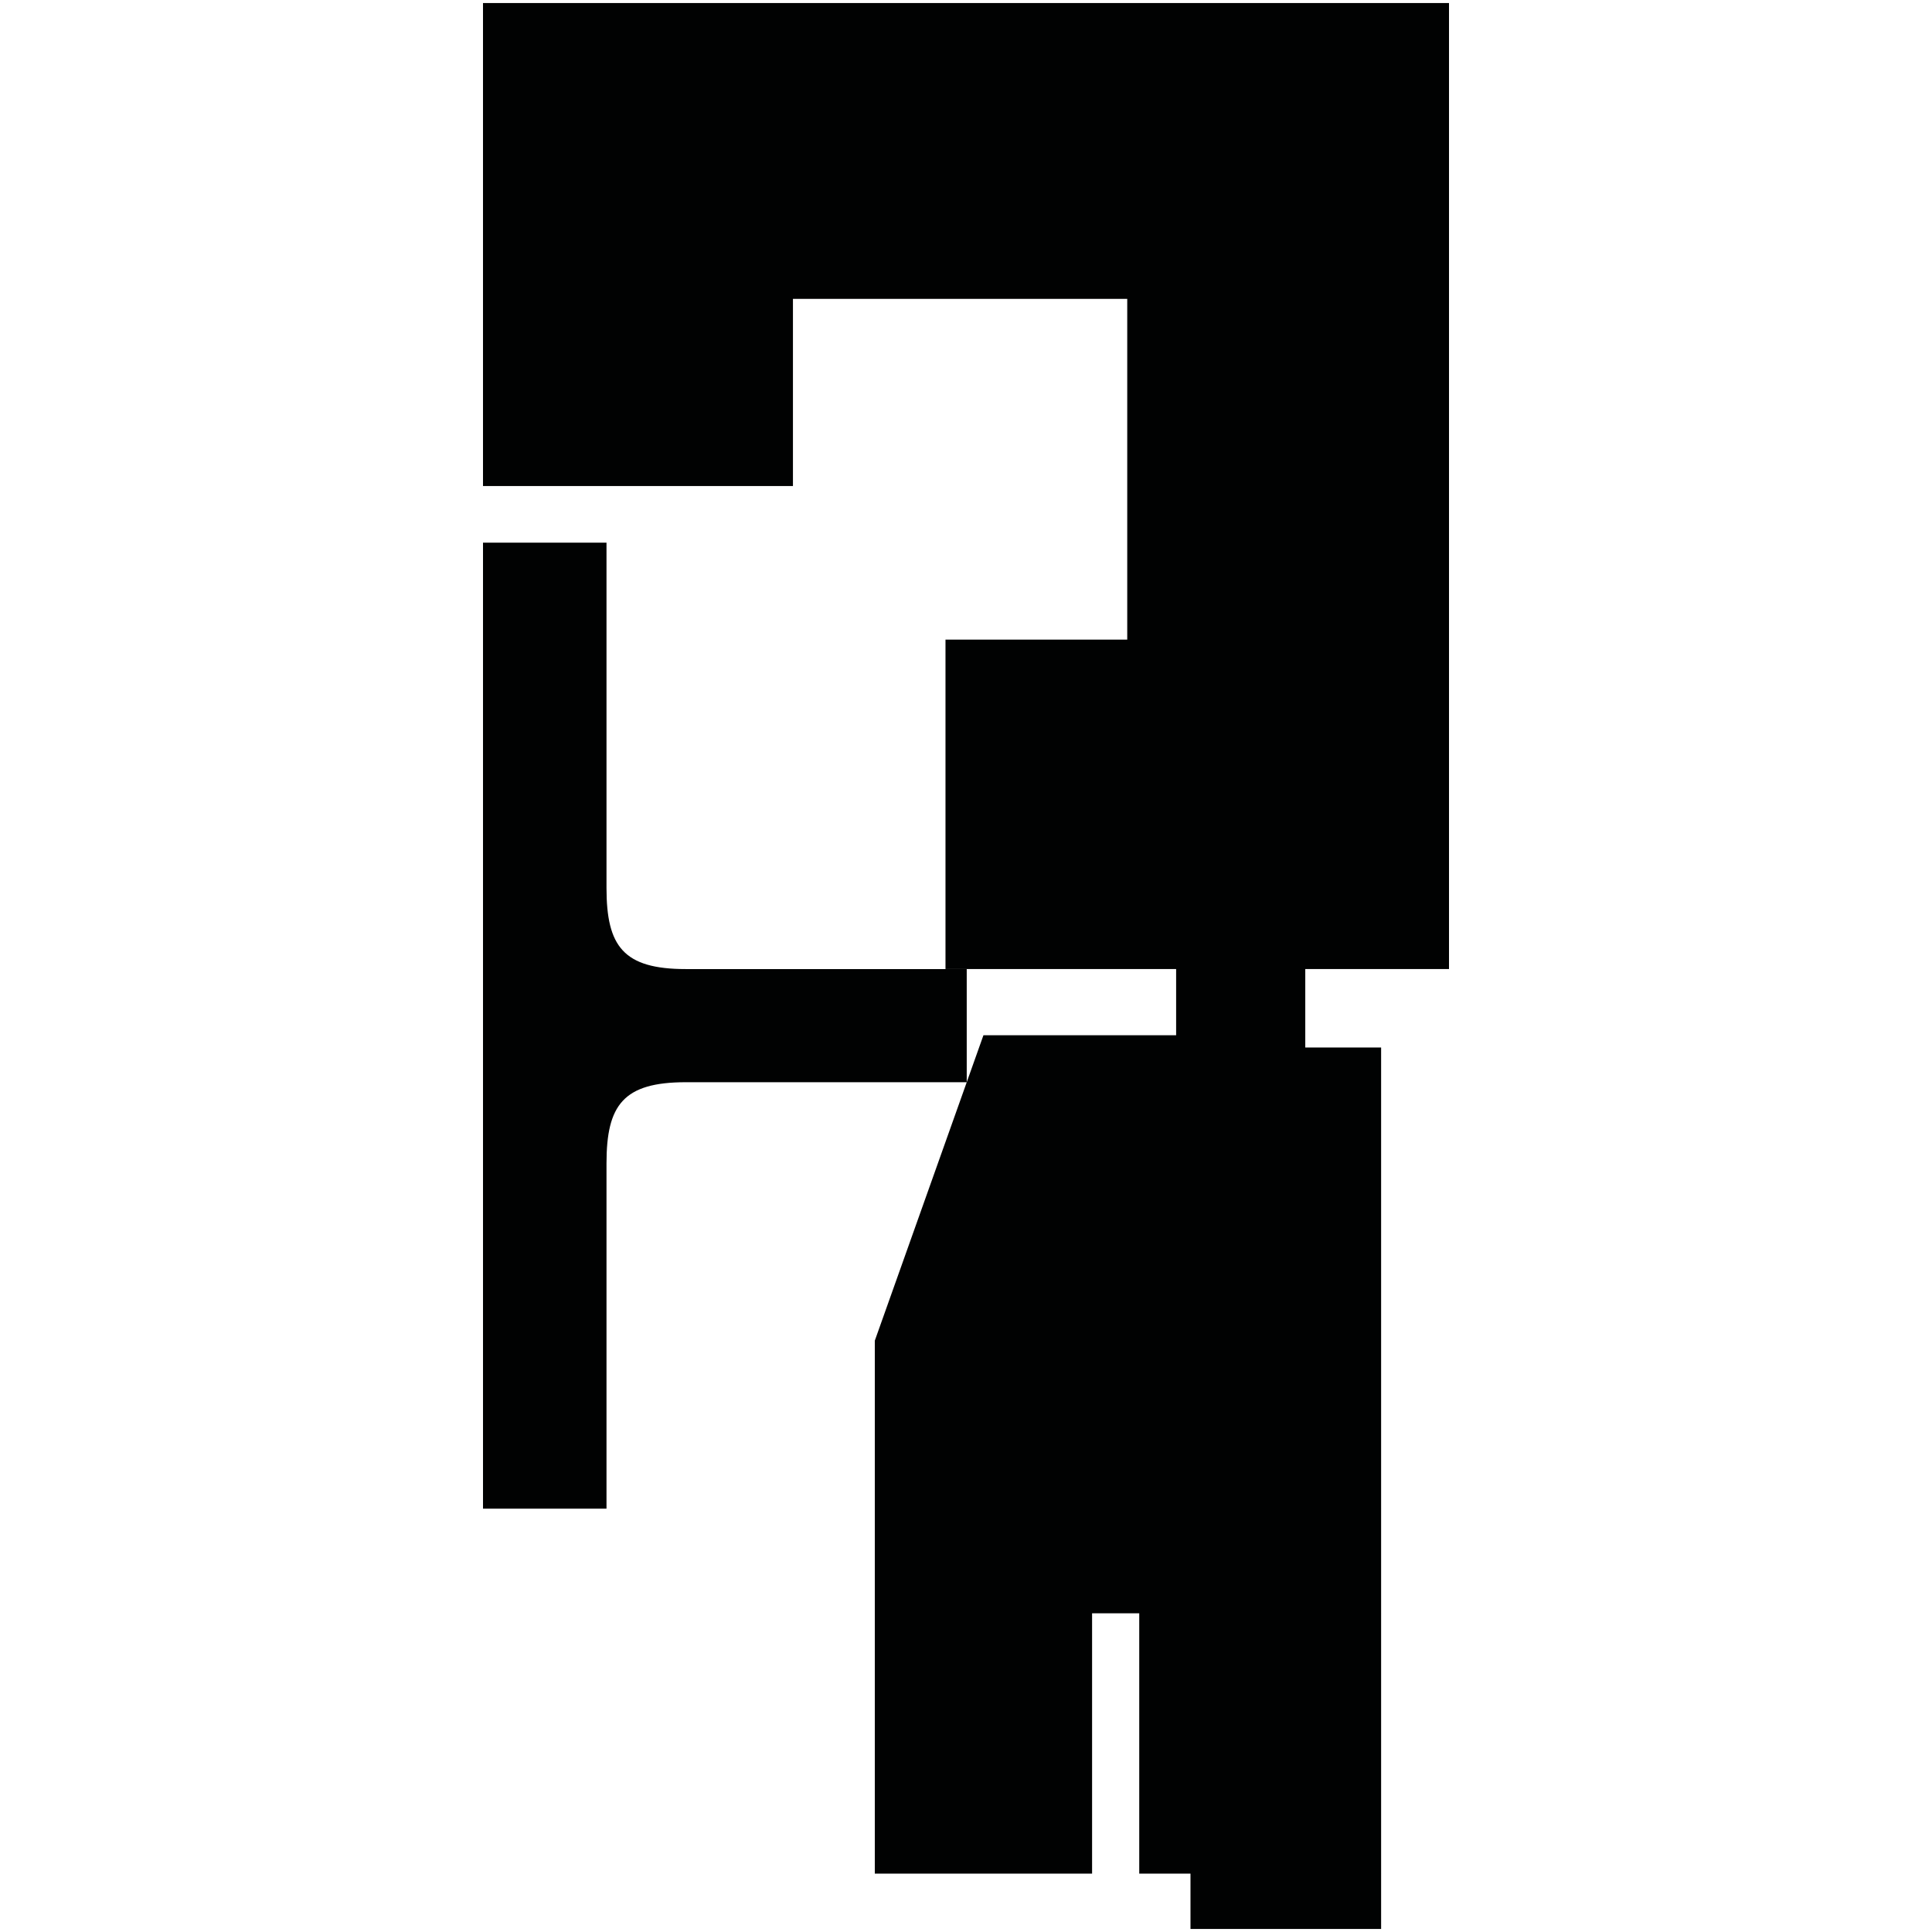 <?xml version="1.0" encoding="utf-8"?>
<!-- Generator: Adobe Illustrator 16.0.0, SVG Export Plug-In . SVG Version: 6.00 Build 0)  -->
<!DOCTYPE svg PUBLIC "-//W3C//DTD SVG 1.1//EN" "http://www.w3.org/Graphics/SVG/1.1/DTD/svg11.dtd">
<svg version="1.1" id="Calque_1" xmlns="http://www.w3.org/2000/svg" xmlns:xlink="http://www.w3.org/1999/xlink" x="0px" y="0px"
	 width="1190.551px" height="1190.551px" viewBox="0 0 1190.551 1190.551" enable-background="new 0 0 1190.551 1190.551"
	 xml:space="preserve">
<path fill="#010202" d="M892.914,597.158V1.88H297.636v297.639h191V184.16h206v209.999h-112v203h142.125v40.775H606.028
	l-10.301,28.961v-32.312v-5.1v-32.312h-173.09v-0.002c-38.5,0-48.897-14-48.897-50c0-53.193,0-212.777,0-212.777h-76.103v295.09v5.1
	v295.092h76.103c0,0,0-159.585,0-212.779c0-36,10.397-50,48.897-50h173.09L539.08,826.143v328.421h133.895V994.143h29.055v160.421
	h31.578v34.107h117.475V645.513h-46.738v-48.354H892.914z"/>
</svg>
